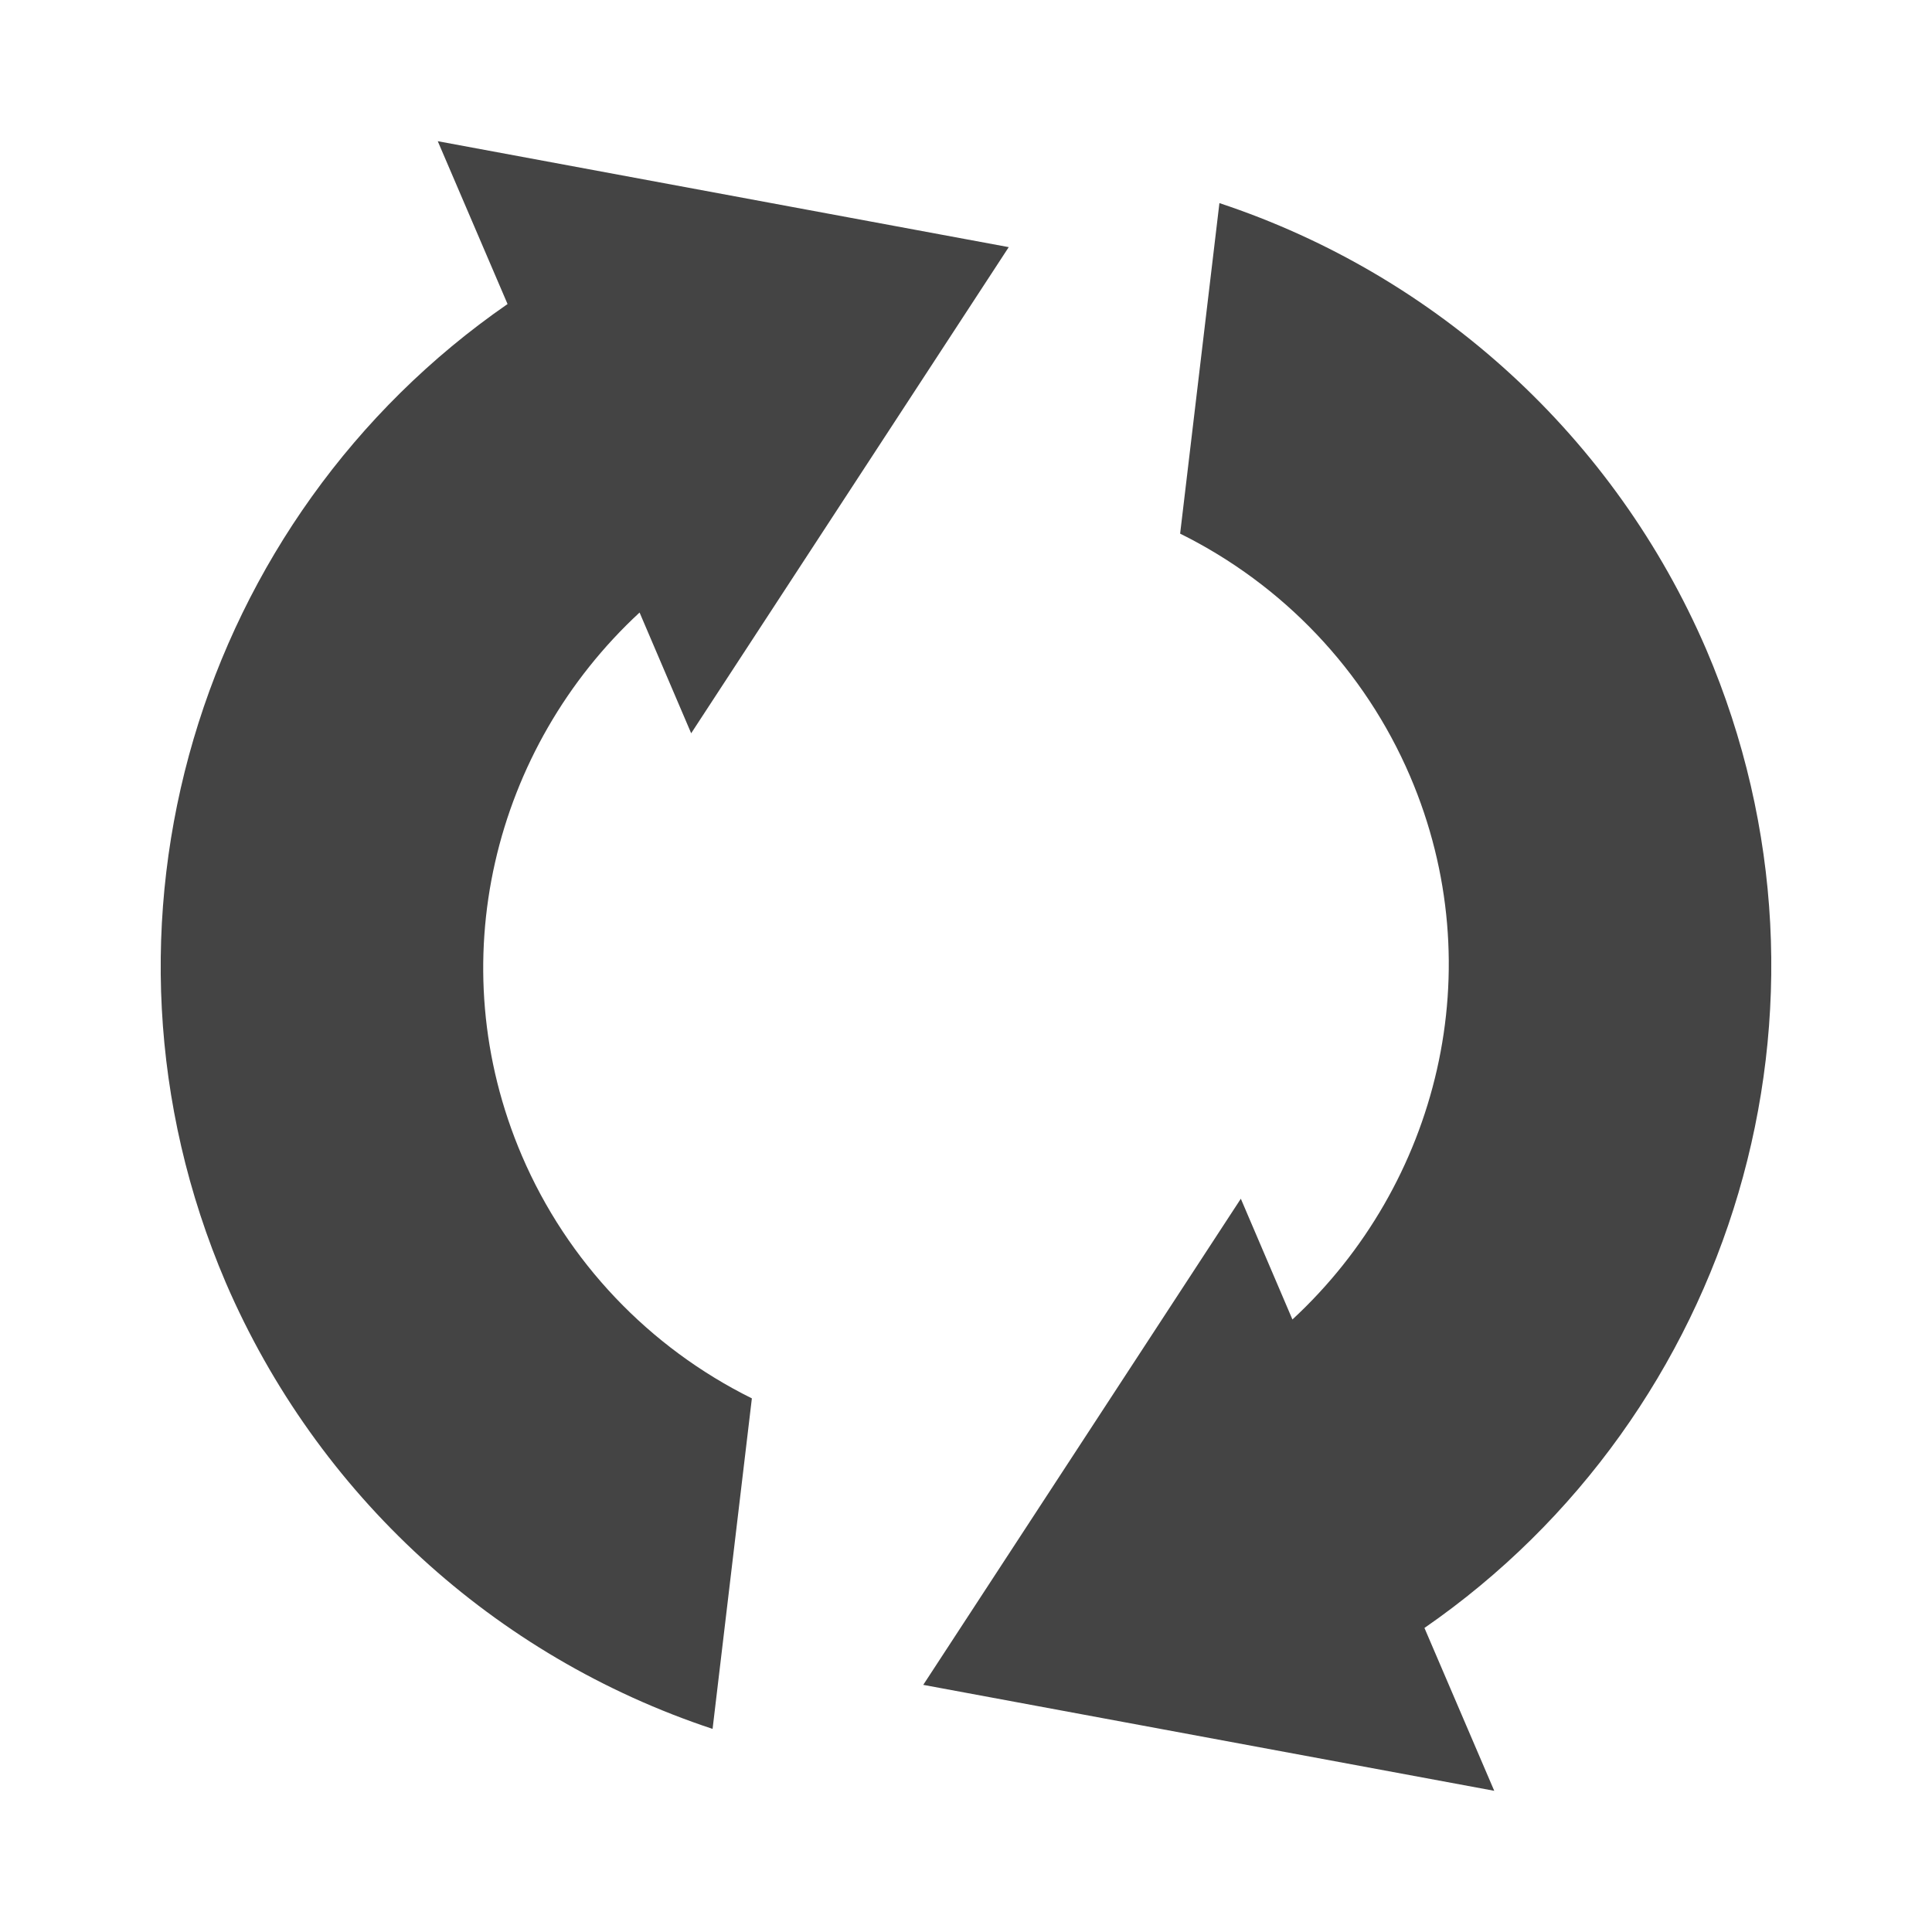 
<svg xmlns="http://www.w3.org/2000/svg" xmlns:xlink="http://www.w3.org/1999/xlink" width="24px" height="24px" viewBox="0 0 24 24" version="1.1">
<g id="surface1">
<path style=" stroke:none;fill-rule:nonzero;fill:rgb(26.667%,26.667%,26.667%);fill-opacity:1;" d="M 21.195 8.066 C 23.098 12.512 21.527 17.574 17.695 20.223 L 18.562 22.246 L 11.469 20.93 L 15.414 14.891 L 16.055 16.391 C 17.867 14.715 18.543 12.039 17.516 9.641 C 16.953 8.328 15.938 7.262 14.66 6.629 L 15.148 2.523 C 17.863 3.422 20.062 5.438 21.195 8.066 Z M 12.531 3.07 L 8.586 9.109 L 7.945 7.609 C 6.133 9.285 5.457 11.961 6.484 14.359 C 7.047 15.672 8.062 16.738 9.34 17.371 L 8.852 21.477 C 6.137 20.578 3.938 18.562 2.805 15.934 C 0.902 11.488 2.473 6.426 6.305 3.777 L 5.438 1.754 Z M 12.531 3.07 "/>
</g>
</svg>
